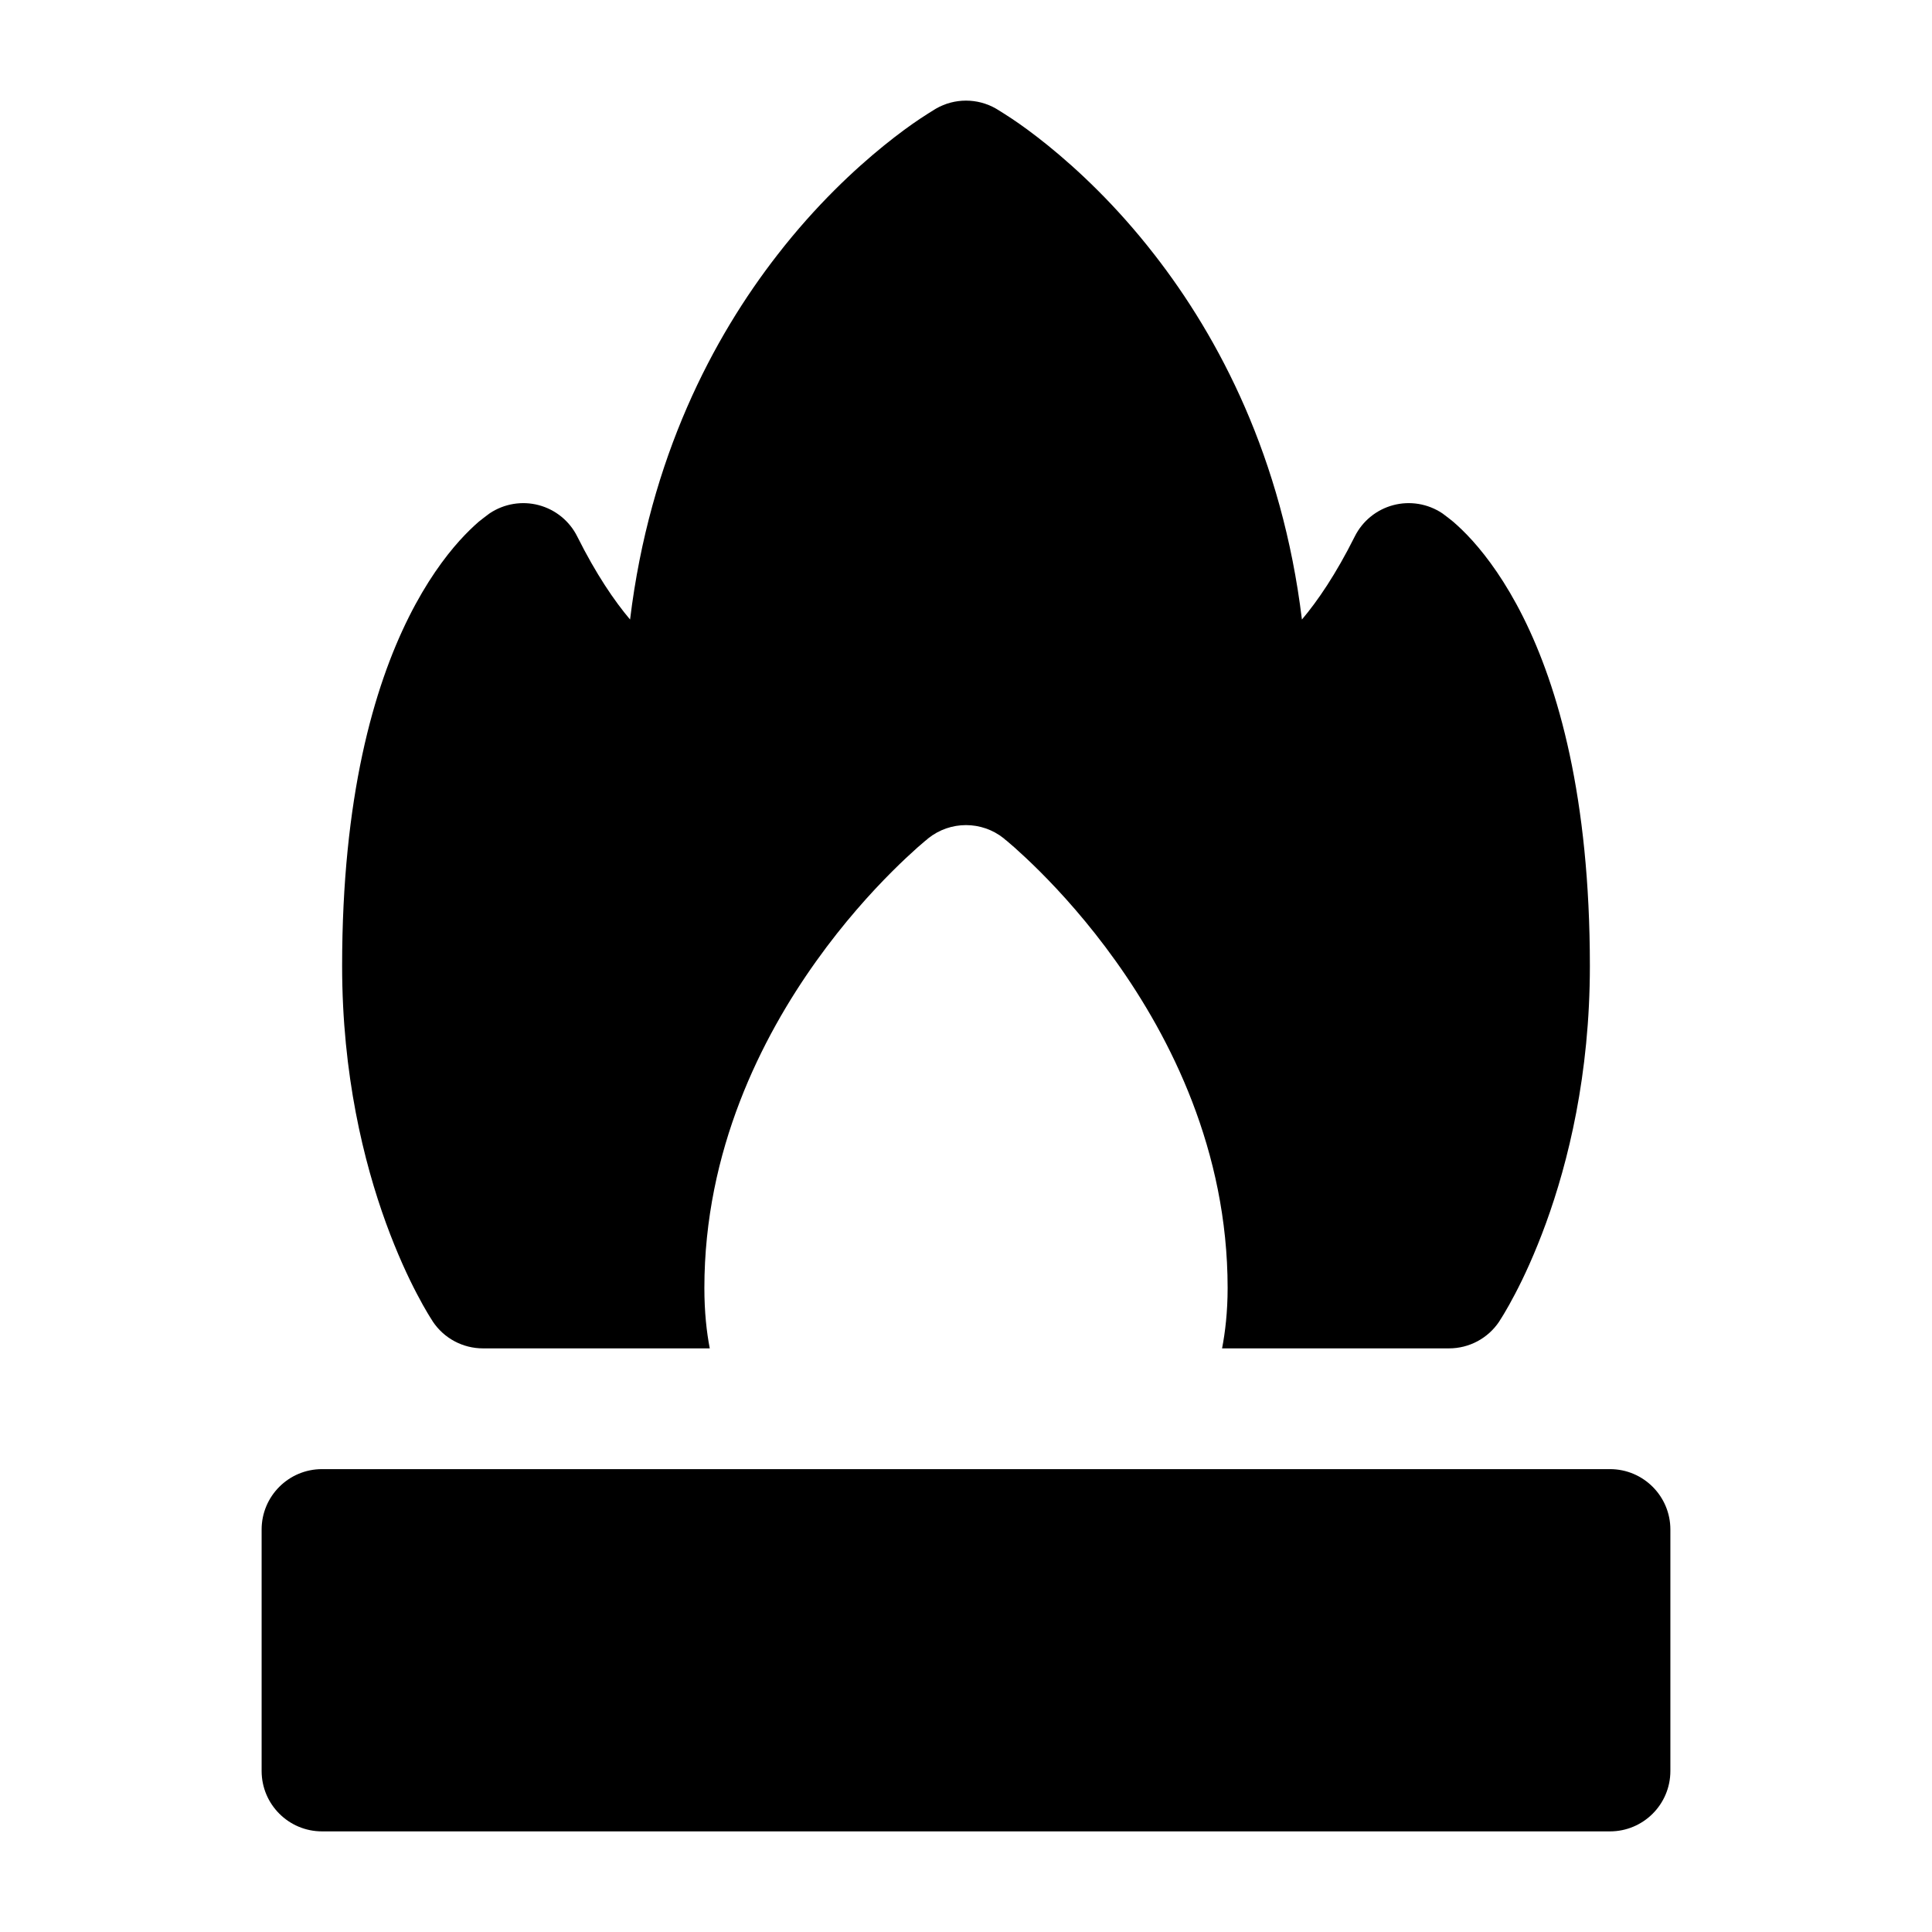 <svg width="24" height="24" viewBox="0 0 24 24" xmlns="http://www.w3.org/2000/svg">
    <path fill-rule="evenodd" clip-rule="evenodd" d="M3.25 19C3.25 18.586 3.586 18.25 4 18.25H20C20.414 18.25 20.75 18.586 20.75 19V22C20.75 22.414 20.414 22.75 20 22.75H4C3.586 22.75 3.25 22.414 3.25 22V19Z"/>
    <path fill-rule="evenodd" clip-rule="evenodd" d="M12.372 1.349C12.142 1.217 11.858 1.217 11.628 1.349C11.625 1.35 11.622 1.352 11.618 1.355C11.578 1.38 11.482 1.439 11.431 1.474C11.318 1.549 11.164 1.66 10.981 1.808C10.617 2.103 10.136 2.549 9.658 3.165C8.859 4.192 8.072 5.681 7.827 7.696C7.631 7.464 7.405 7.133 7.171 6.665C7.075 6.472 6.9 6.33 6.692 6.275C6.485 6.22 6.263 6.257 6.084 6.376C6.08 6.379 6.075 6.382 6.069 6.387C6.037 6.411 5.975 6.458 5.947 6.481C5.883 6.537 5.801 6.614 5.708 6.717C5.523 6.923 5.297 7.229 5.079 7.665C4.643 8.537 4.25 9.906 4.25 12C4.25 13.351 4.52 14.438 4.795 15.194C4.933 15.572 5.071 15.868 5.179 16.073C5.233 16.177 5.279 16.257 5.313 16.314C5.328 16.34 5.358 16.387 5.372 16.409L5.372 16.409L5.376 16.416C5.515 16.625 5.749 16.75 6 16.75H8.817C8.778 16.549 8.75 16.3 8.75 16C8.75 14.289 9.462 12.888 10.14 11.939C10.481 11.461 10.822 11.086 11.079 10.829C11.208 10.7 11.317 10.6 11.395 10.53C11.435 10.495 11.466 10.468 11.489 10.449L11.518 10.426L11.526 10.418L11.529 10.416L11.53 10.415L11.531 10.414C11.805 10.195 12.195 10.195 12.469 10.414L12.47 10.415L12.471 10.416L12.474 10.418L12.482 10.426L12.511 10.449C12.534 10.468 12.565 10.495 12.605 10.53C12.683 10.6 12.792 10.7 12.921 10.829C13.178 11.086 13.519 11.461 13.86 11.939C14.538 12.888 15.25 14.289 15.25 16C15.25 16.296 15.22 16.549 15.181 16.75H18C18.251 16.75 18.485 16.625 18.624 16.416L18.628 16.409L18.628 16.409C18.642 16.387 18.672 16.34 18.687 16.314C18.721 16.257 18.767 16.177 18.821 16.073C18.929 15.868 19.067 15.572 19.205 15.194C19.48 14.438 19.75 13.351 19.75 12C19.75 9.906 19.357 8.537 18.921 7.665C18.703 7.229 18.477 6.923 18.292 6.717C18.199 6.614 18.117 6.537 18.052 6.481C18.025 6.458 17.963 6.411 17.931 6.387C17.925 6.382 17.92 6.379 17.916 6.376C17.737 6.257 17.515 6.22 17.308 6.275C17.1 6.33 16.925 6.472 16.829 6.665C16.595 7.133 16.369 7.464 16.173 7.696C15.928 5.681 15.141 4.192 14.342 3.165C13.864 2.549 13.383 2.103 13.019 1.808C12.836 1.66 12.682 1.549 12.569 1.474C12.518 1.439 12.422 1.38 12.382 1.355C12.378 1.352 12.375 1.35 12.372 1.349Z"/>
</svg>
